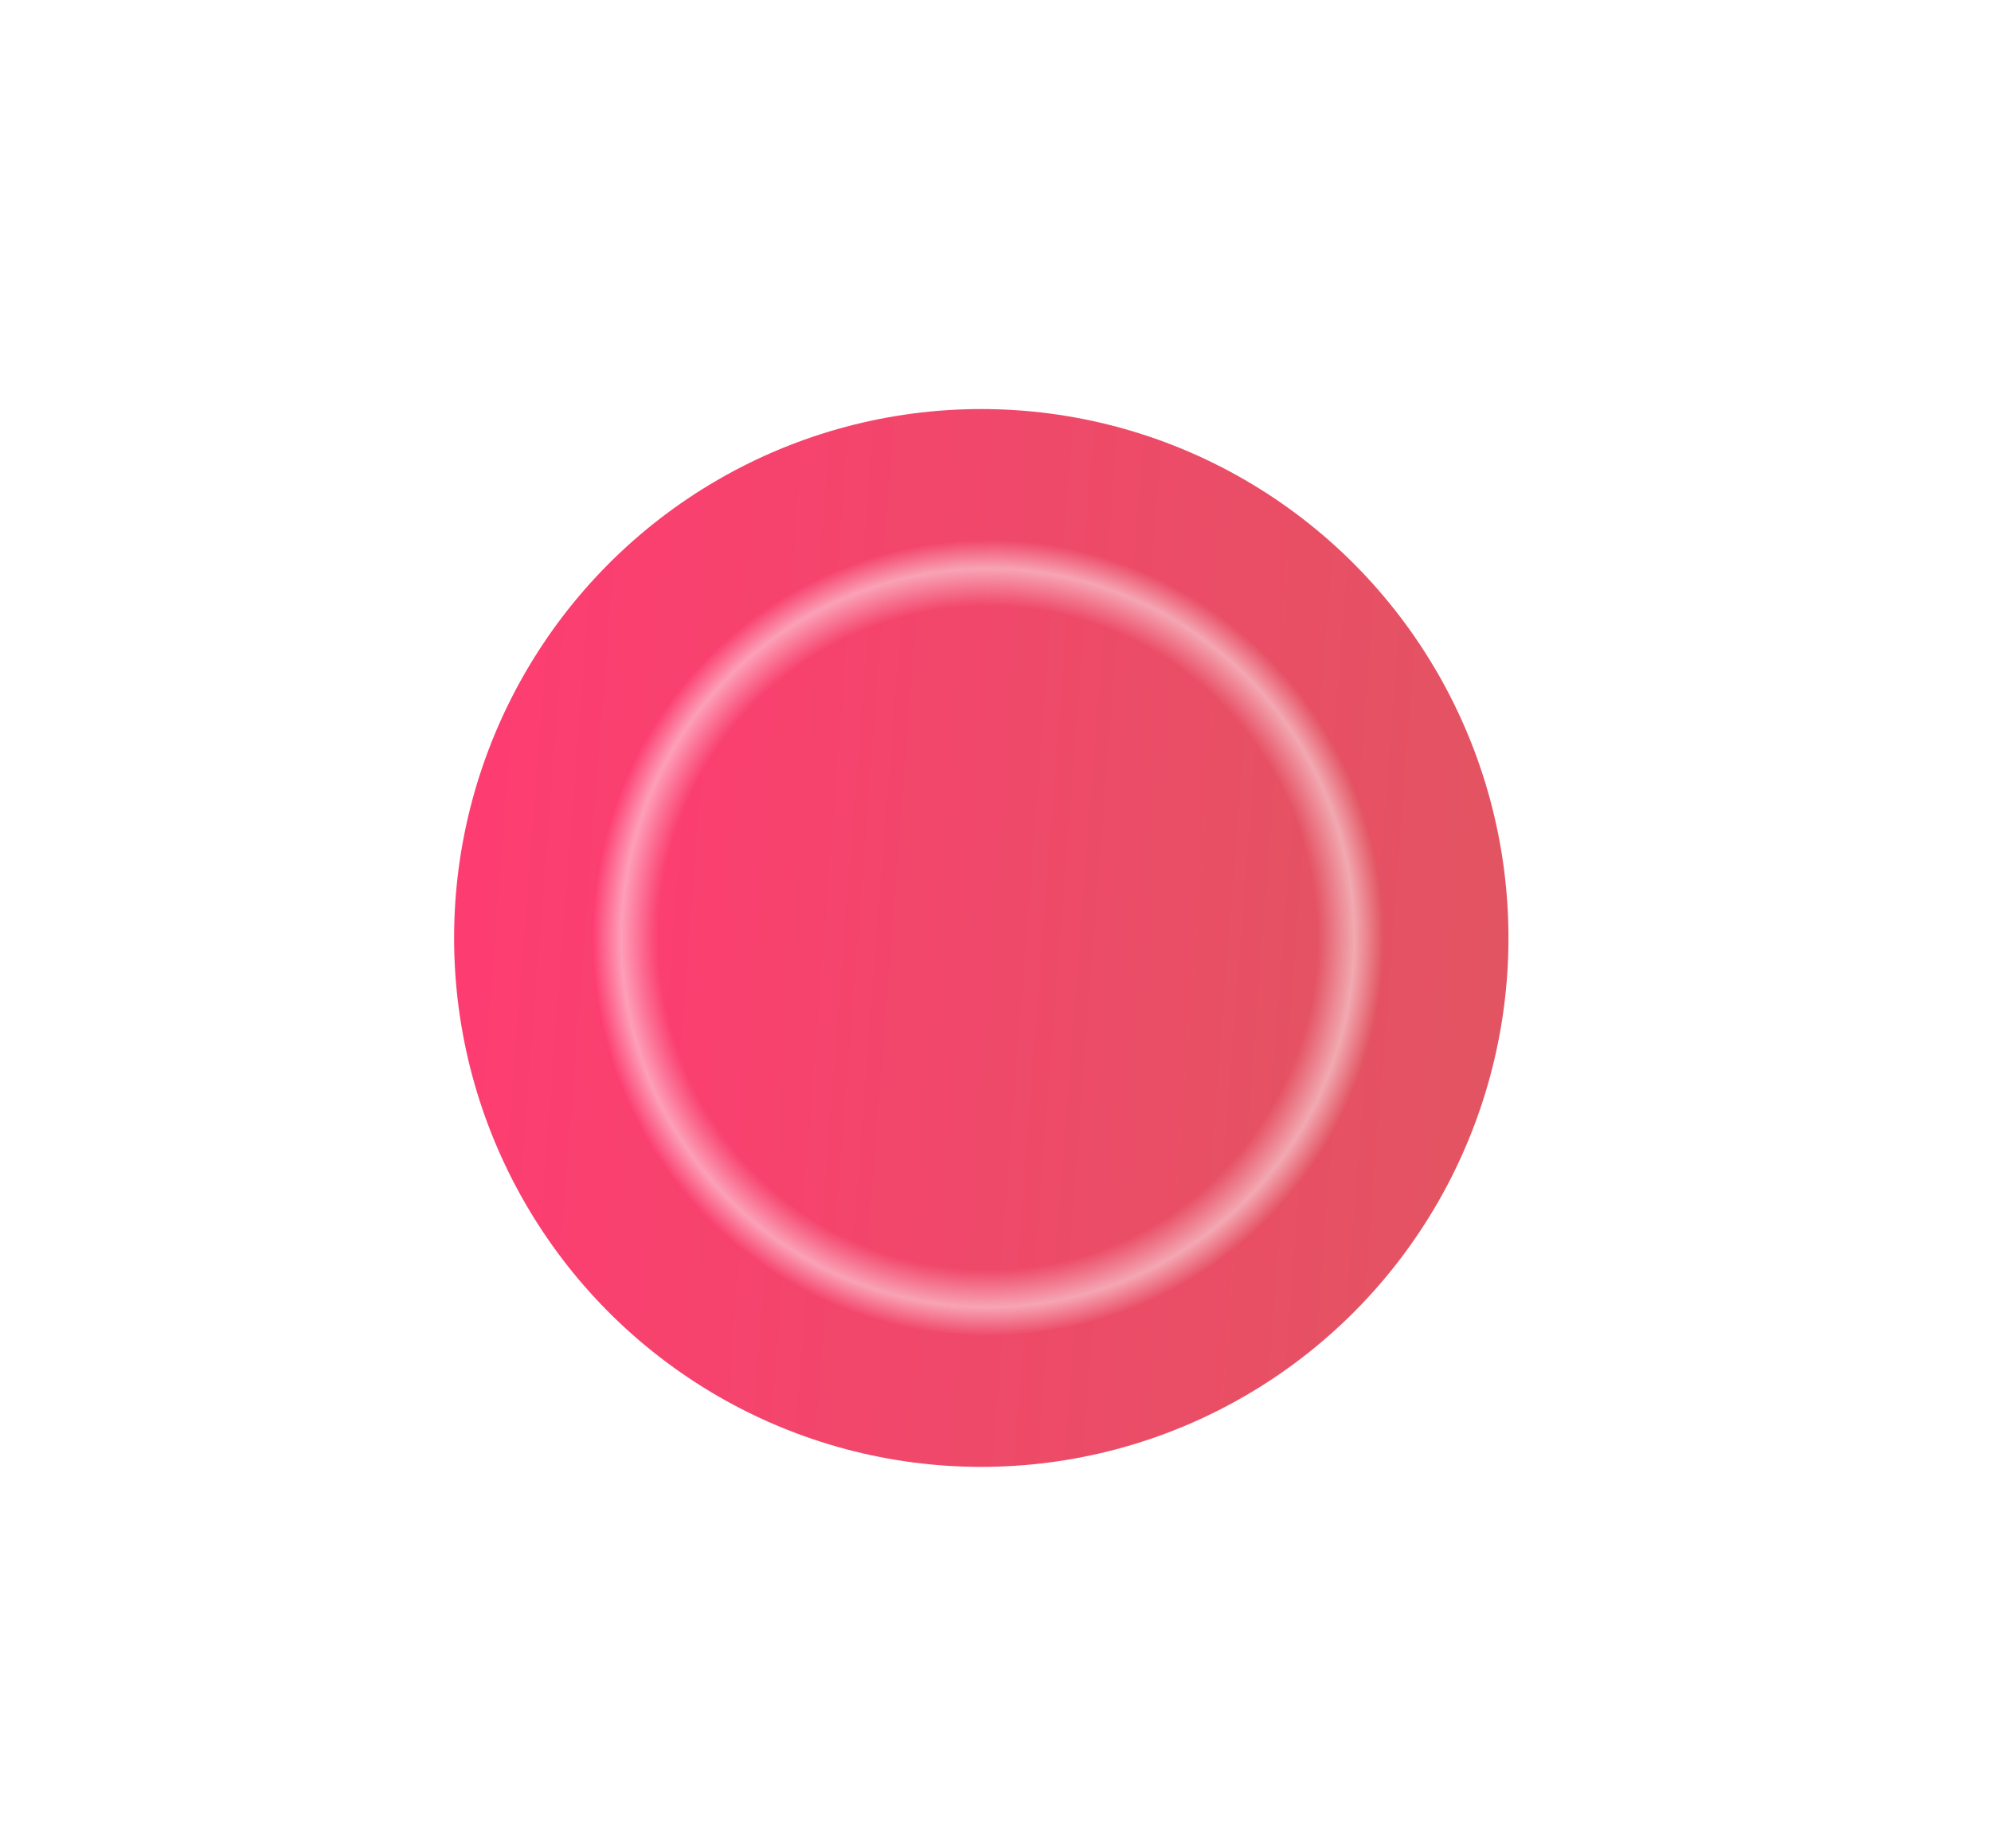 <svg width="14" height="13" viewBox="0 0 14 13" fill="none" xmlns="http://www.w3.org/2000/svg">
<g filter="url(#filter0_f_3748_3064)">
<ellipse cx="6.9" cy="6.597" rx="3.707" ry="3.72" fill="url(#paint0_linear_3748_3064)"/>
</g>
<ellipse cx="6.942" cy="6.593" rx="2.787" ry="2.797" fill="url(#paint1_linear_3748_3064)"/>
<path d="M9.165 6.593C9.165 7.828 8.168 8.826 6.942 8.826C5.717 8.826 4.72 7.828 4.72 6.593C4.72 5.359 5.717 4.361 6.942 4.361C8.168 4.361 9.165 5.359 9.165 6.593Z" stroke="url(#paint2_radial_3748_3064)" stroke-opacity="0.5" stroke-width="1.128"/>
<defs>
<filter id="filter0_f_3748_3064" x="0.682" y="0.367" width="12.434" height="12.46" filterUnits="userSpaceOnUse" color-interpolation-filters="sRGB">
<feFlood flood-opacity="0" result="BackgroundImageFix"/>
<feBlend mode="normal" in="SourceGraphic" in2="BackgroundImageFix" result="shape"/>
<feGaussianBlur stdDeviation="1.255" result="effect1_foregroundBlur_3748_3064"/>
</filter>
<linearGradient id="paint0_linear_3748_3064" x1="3.327" y1="2.436" x2="11.169" y2="3.042" gradientUnits="userSpaceOnUse">
<stop stop-color="#FE3C72"/>
<stop offset="1" stop-color="#E15561"/>
</linearGradient>
<linearGradient id="paint1_linear_3748_3064" x1="4.257" y1="3.465" x2="10.152" y2="3.921" gradientUnits="userSpaceOnUse">
<stop stop-color="#FE3C72"/>
<stop offset="1" stop-color="#E15561"/>
</linearGradient>
<radialGradient id="paint2_radial_3748_3064" cx="0" cy="0" r="1" gradientUnits="userSpaceOnUse" gradientTransform="translate(6.946 6.597) rotate(90.076) scale(2.793 2.783)">
<stop offset="0.833" stop-color="white" stop-opacity="0"/>
<stop offset="0.927" stop-color="white"/>
<stop offset="1" stop-color="white" stop-opacity="0"/>
</radialGradient>
</defs>
</svg>
